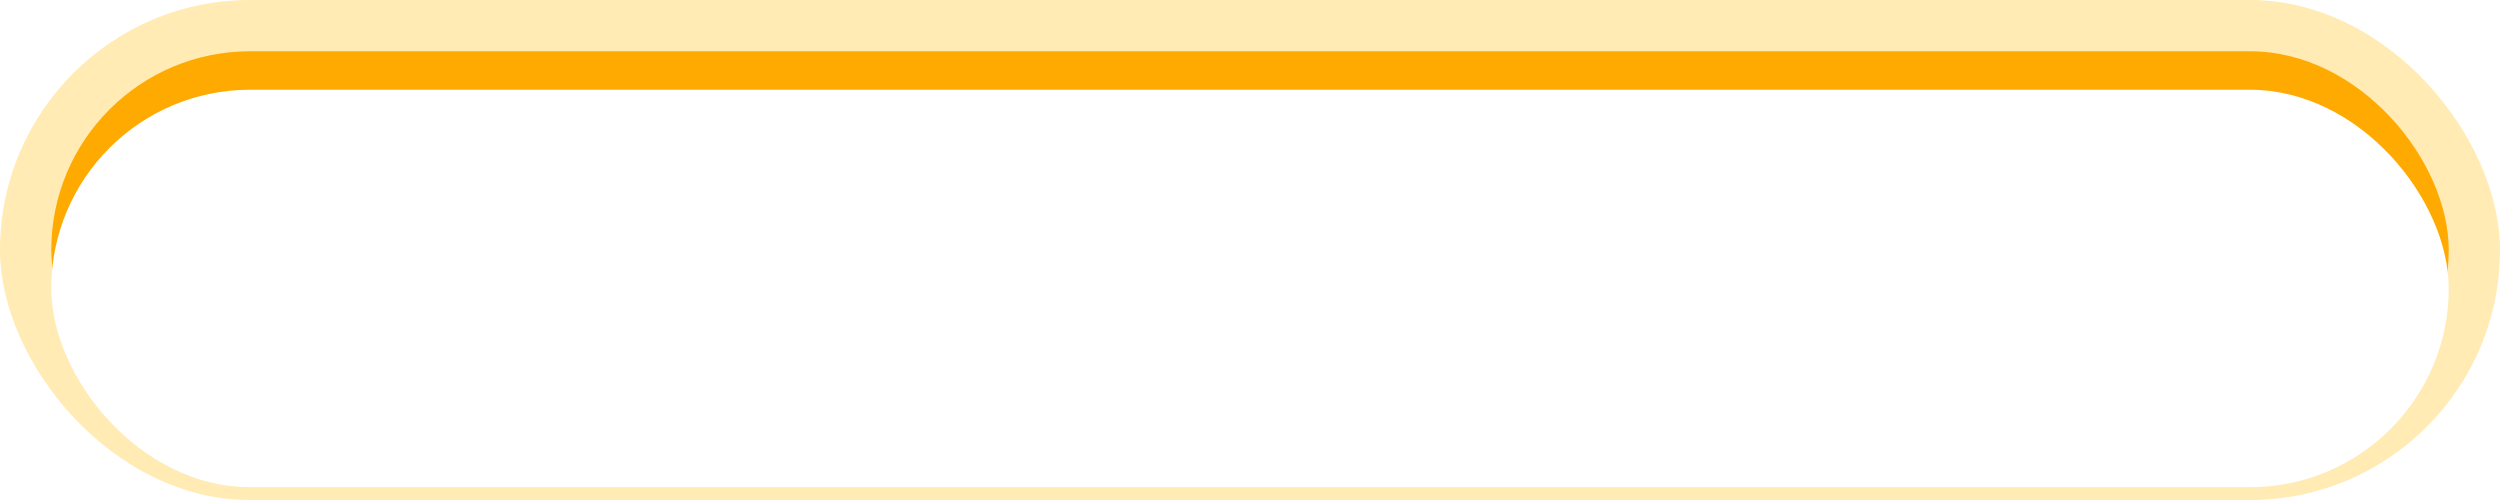<svg xmlns="http://www.w3.org/2000/svg" width="390" height="78" ><defs><filter id="A" x="8" y="8" width="374" height="62" filterUnits="userSpaceOnUse"><feOffset dy="6"/><feGaussianBlur result="A"/><feFlood flood-color="#0f426d" flood-opacity=".129" result="B"/><feComposite operator="out" in="SourceGraphic" in2="A"/><feComposite operator="in" in="B"/><feComposite operator="in" in2="SourceGraphic"/></filter></defs><rect width="390" height="78" rx="39" fill="#ffba00" opacity=".3"/><rect width="374" height="62" rx="31" fill="#fa0" x="8" y="8"/><g filter="url(#A)"><rect width="374" height="62" rx="31" transform="translate(8 8)" fill="#fff"/></g></svg>
